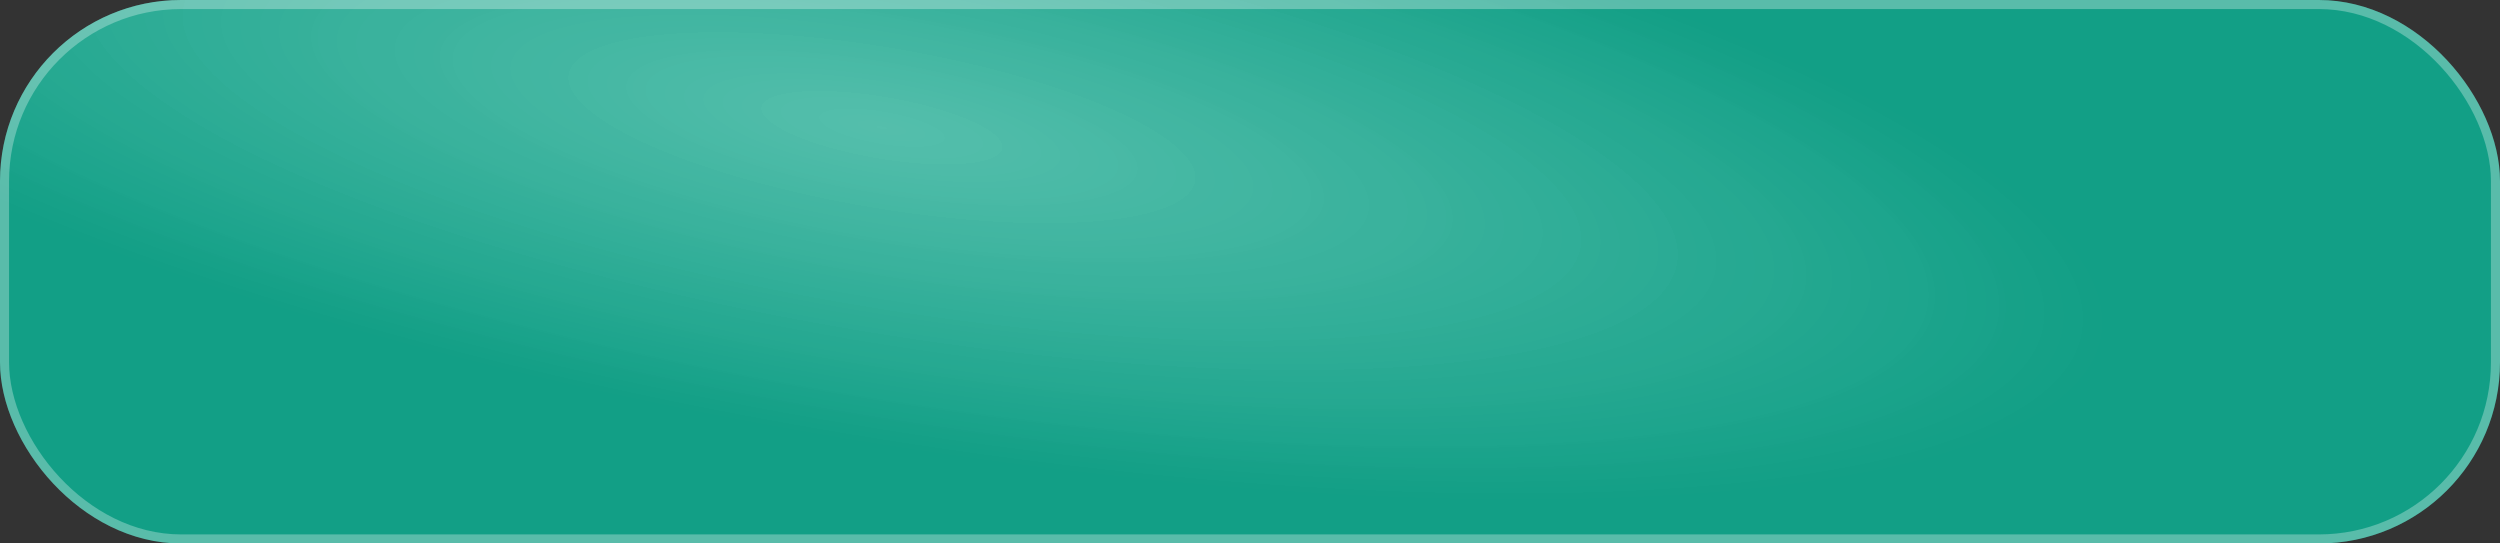 <svg width="276" height="60" viewBox="0 0 276 60" fill="none" xmlns="http://www.w3.org/2000/svg">
<rect x="0" y="0" width="276" height="60" fill="#333333" stroke="none"/>
<rect width="276" height="60" rx="20" fill="url(#paint0_radial_20664_5977)" fill-opacity="0.15"/>
<rect width="276" height="60" rx="20" fill="#00D9B2" fill-opacity="0.65"/>
<rect width="276" height="60" rx="20" fill="url(#paint1_radial_20664_5977)" fill-opacity="0.25"/>
<rect x="0.5" y="0.5" width="275" height="59" rx="19.5" stroke="white" stroke-opacity="0.3"/>
<defs>
<radialGradient id="paint0_radial_20664_5977" cx="0" cy="0" r="1" gradientUnits="userSpaceOnUse" gradientTransform="translate(97.884 14.302) rotate(9.536) scale(250.579 64.378)">
<stop stop-color="white"/>
<stop offset="0.541" stop-color="white" stop-opacity="0"/>
<stop offset="1" stop-color="white" stop-opacity="0"/>
</radialGradient>
<radialGradient id="paint1_radial_20664_5977" cx="0" cy="0" r="1" gradientUnits="userSpaceOnUse" gradientTransform="translate(97.884 14.302) rotate(9.536) scale(250.579 64.378)">
<stop stop-color="white"/>
<stop offset="0.541" stop-color="white" stop-opacity="0"/>
<stop offset="1" stop-color="white" stop-opacity="0"/>
</radialGradient>
</defs>
</svg>
